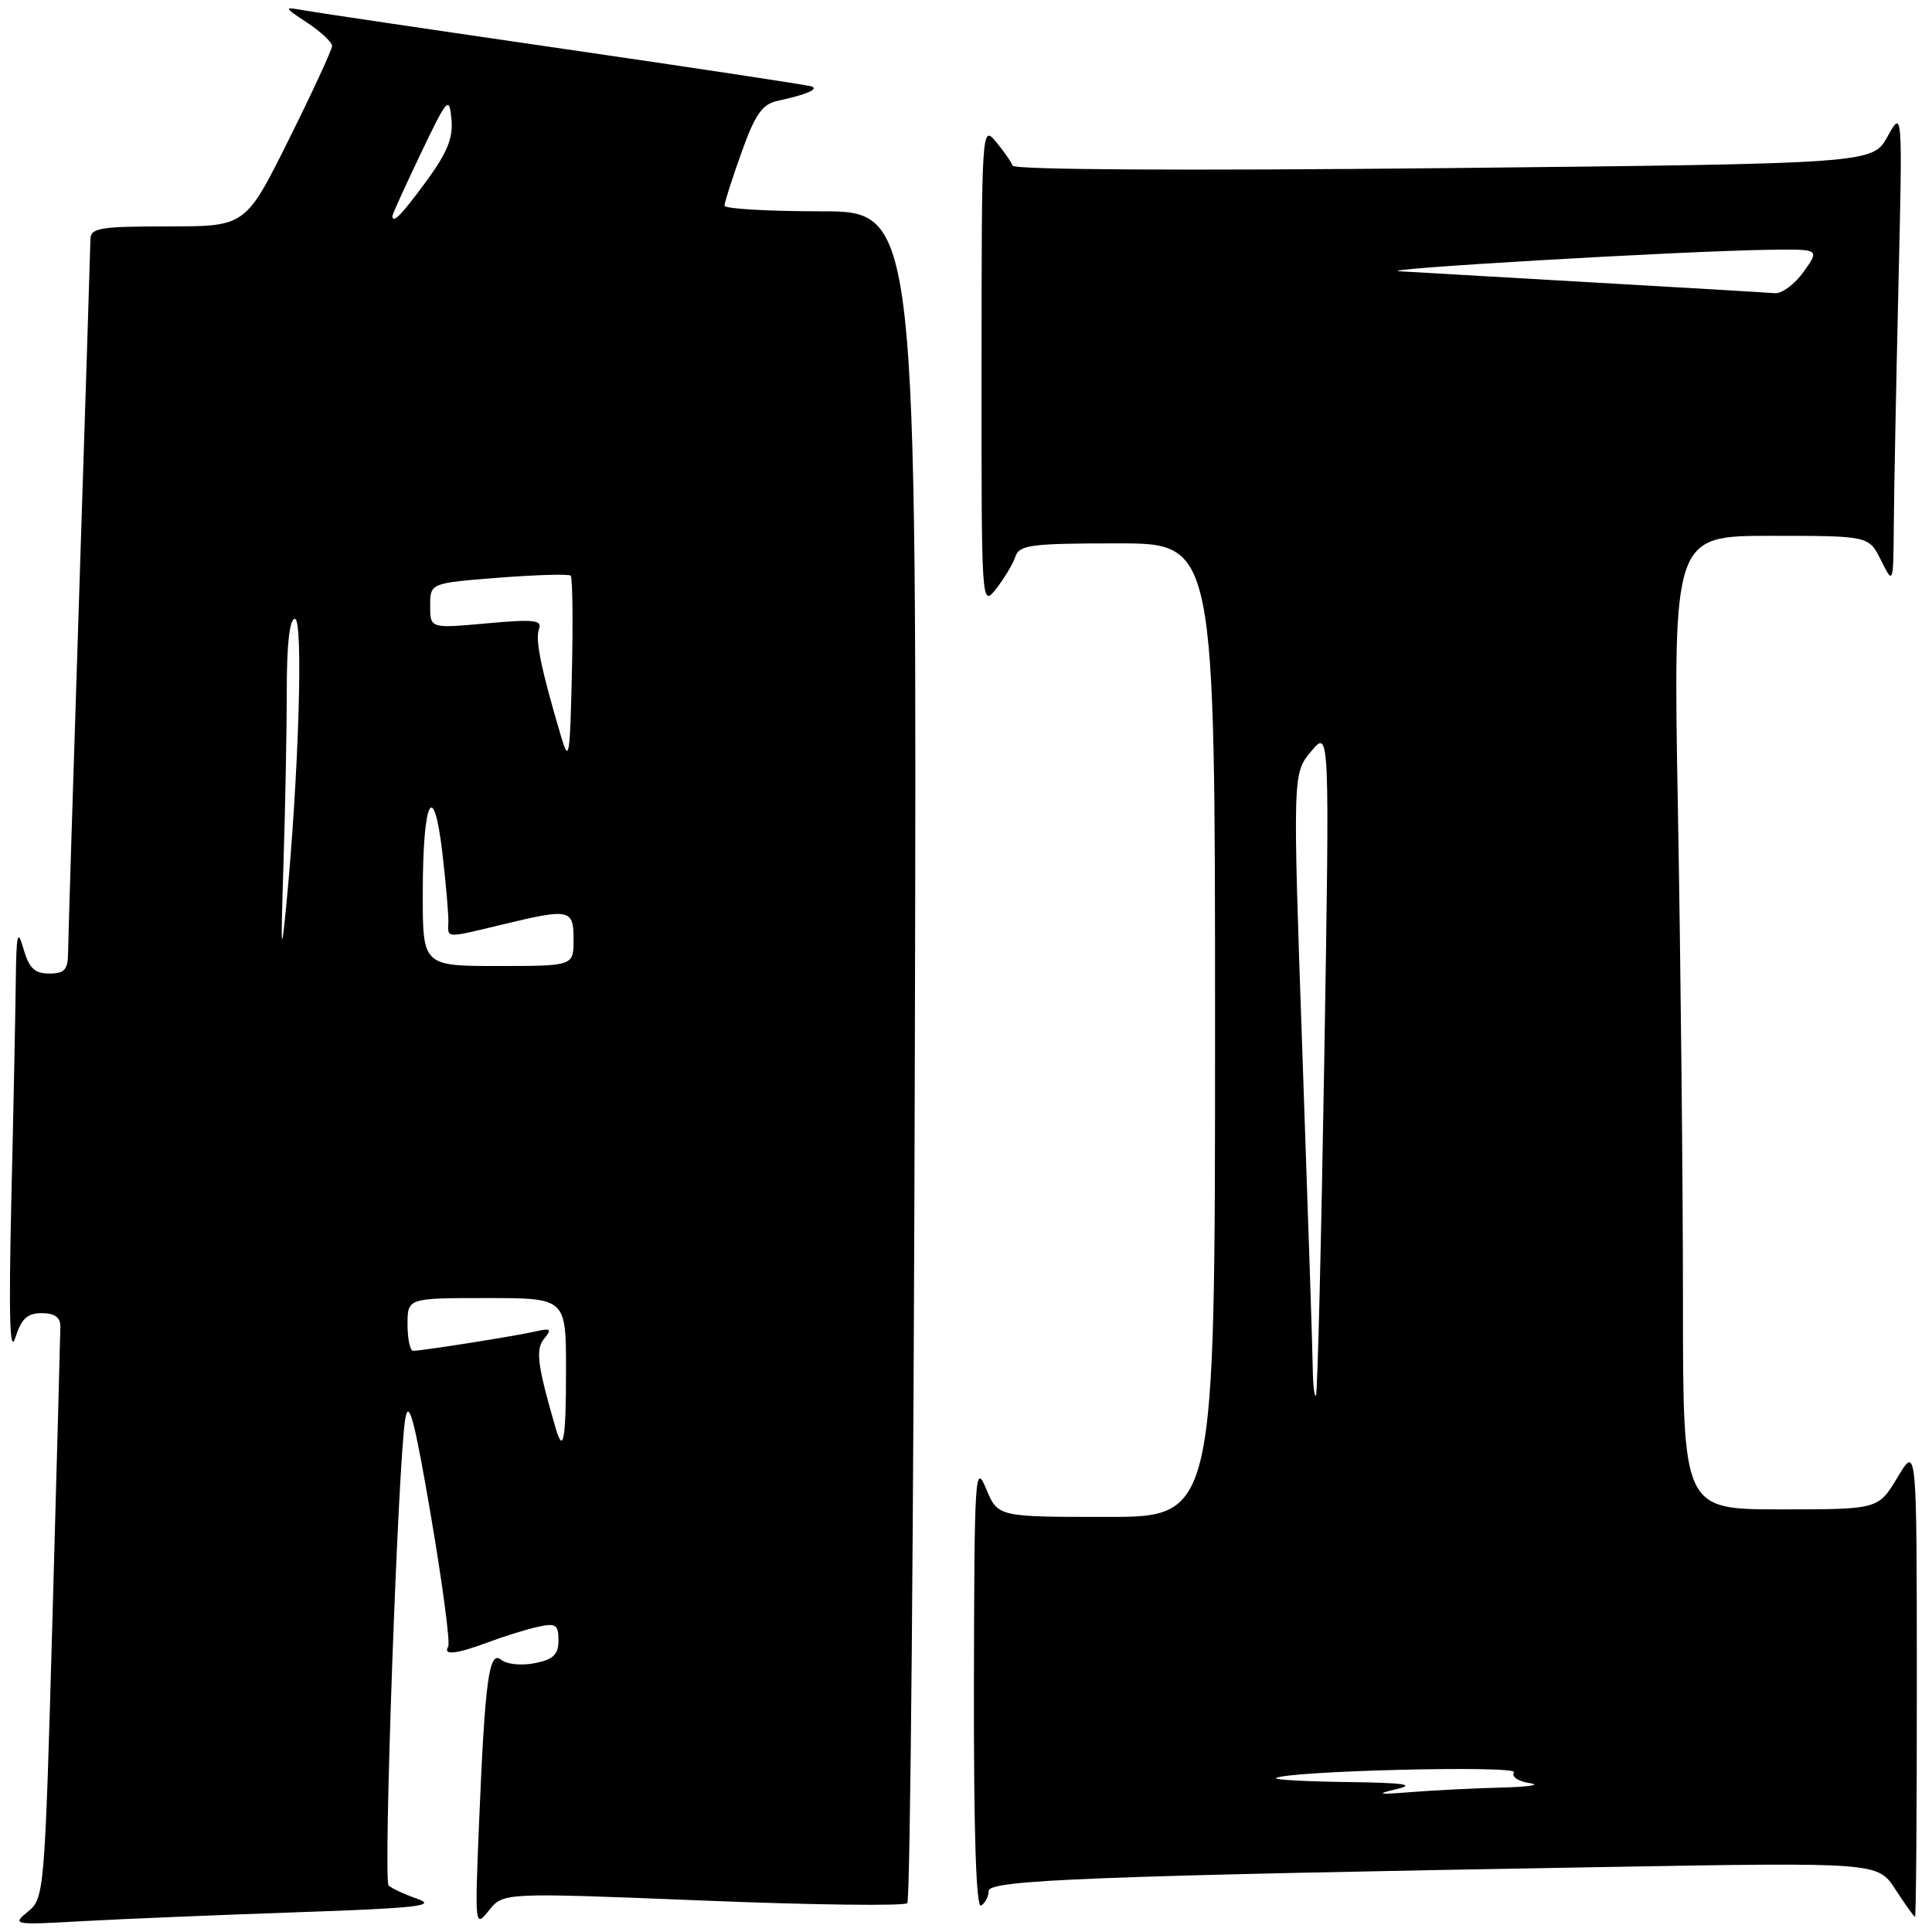 <?xml version="1.0" encoding="UTF-8" standalone="no"?>
<!DOCTYPE svg PUBLIC "-//W3C//DTD SVG 1.1//EN" "http://www.w3.org/Graphics/SVG/1.1/DTD/svg11.dtd" >
<svg xmlns="http://www.w3.org/2000/svg" xmlns:xlink="http://www.w3.org/1999/xlink" version="1.1" viewBox="0 0 256 256">
 <g >
 <path fill="currentColor"
d=" M 39.50 253.38 C 55.23 252.84 57.95 252.53 55.32 251.61 C 53.57 251.00 51.85 250.20 51.49 249.83 C 50.76 249.09 52.75 193.55 53.70 188.00 C 54.17 185.27 54.92 188.10 57.11 200.92 C 58.65 209.96 59.67 217.72 59.39 218.17 C 58.64 219.39 60.46 219.19 64.73 217.59 C 66.80 216.81 69.74 215.90 71.25 215.57 C 73.65 215.04 74.00 215.26 74.00 217.36 C 74.00 219.24 73.33 219.88 70.86 220.38 C 69.12 220.73 67.14 220.53 66.43 219.94 C 64.80 218.59 64.27 222.46 63.48 241.50 C 62.91 255.35 62.92 255.47 64.79 253.14 C 66.68 250.77 66.68 250.77 93.09 251.83 C 107.62 252.42 119.82 252.57 120.22 252.18 C 120.62 251.78 121.07 201.18 121.22 139.73 C 121.50 28.00 121.50 28.00 108.75 28.00 C 101.74 28.00 96.00 27.66 96.00 27.25 C 96.00 26.84 97.01 23.67 98.25 20.21 C 100.05 15.17 101.00 13.81 103.00 13.37 C 106.89 12.53 108.59 11.80 107.50 11.44 C 106.95 11.26 92.33 9.04 75.00 6.52 C 57.67 4.00 42.15 1.70 40.50 1.41 C 37.50 0.88 37.50 0.88 40.75 3.04 C 42.54 4.23 44.00 5.60 44.00 6.09 C 44.00 6.58 41.42 12.16 38.27 18.49 C 32.54 30.00 32.54 30.00 22.27 30.00 C 13.16 30.00 12.00 30.20 11.98 31.75 C 11.97 32.71 11.30 53.75 10.50 78.50 C 9.70 103.25 9.03 124.74 9.02 126.25 C 9.00 128.50 8.55 129.00 6.53 129.00 C 4.60 129.00 3.85 128.29 3.12 125.75 C 2.32 122.99 2.17 123.63 2.09 130.09 C 2.04 134.26 1.78 147.31 1.50 159.09 C 1.15 174.51 1.29 179.59 2.03 177.25 C 2.83 174.74 3.62 174.00 5.53 174.00 C 7.22 174.00 8.00 174.55 8.00 175.75 C 7.99 176.71 7.52 194.15 6.95 214.50 C 5.93 250.82 5.87 251.53 3.70 253.30 C 1.56 255.05 1.74 255.08 11.00 254.56 C 16.23 254.27 29.05 253.74 39.50 253.38 Z  M 253.99 222.75 C 253.98 191.50 253.98 191.50 251.43 195.75 C 248.89 200.00 248.89 200.00 235.94 200.00 C 223.00 200.00 223.00 200.00 223.00 172.25 C 223.00 156.99 222.70 127.96 222.34 107.75 C 221.68 71.00 221.68 71.00 234.66 71.00 C 247.64 71.00 247.64 71.00 249.25 74.25 C 250.87 77.50 250.87 77.50 250.94 69.50 C 250.97 65.10 251.25 50.93 251.55 38.00 C 252.10 14.50 252.10 14.50 250.11 18.09 C 248.11 21.68 248.11 21.68 191.31 22.28 C 157.03 22.63 134.37 22.50 134.17 21.95 C 133.99 21.44 132.99 20.01 131.95 18.76 C 130.10 16.54 130.07 17.00 130.06 48.50 C 130.04 80.47 130.05 80.50 132.01 78.00 C 133.08 76.62 134.23 74.71 134.55 73.75 C 135.07 72.20 136.64 72.00 148.07 72.00 C 161.00 72.00 161.00 72.00 161.00 136.50 C 161.00 201.00 161.00 201.00 146.61 201.00 C 132.21 201.00 132.21 201.00 130.66 197.25 C 129.20 193.74 129.10 195.37 129.05 223.31 C 129.02 242.94 129.34 252.91 130.00 252.50 C 130.55 252.16 131.00 251.29 131.00 250.56 C 131.00 249.10 144.91 248.56 212.66 247.39 C 248.83 246.76 248.83 246.76 251.16 250.37 C 252.45 252.35 253.61 253.98 253.75 253.99 C 253.89 253.99 254.00 239.94 253.99 222.75 Z  M 73.63 189.25 C 71.19 180.85 70.93 178.79 72.12 177.36 C 73.16 176.10 72.98 175.96 70.92 176.43 C 68.31 177.03 55.98 178.98 54.75 178.99 C 54.34 179.00 54.00 177.43 54.00 175.50 C 54.00 172.00 54.00 172.00 64.50 172.00 C 75.00 172.00 75.00 172.00 75.00 181.50 C 75.00 190.79 74.65 192.77 73.63 189.25 Z  M 37.56 114.59 C 37.80 106.94 38.00 96.48 38.00 91.34 C 38.00 85.30 38.38 82.00 39.08 82.00 C 40.22 82.00 39.58 102.87 37.93 120.00 C 37.25 127.04 37.19 126.11 37.56 114.59 Z  M 56.02 118.25 C 56.03 105.85 57.46 103.06 58.63 113.13 C 59.10 117.18 59.45 121.29 59.41 122.25 C 59.33 124.34 59.01 124.33 66.50 122.52 C 75.53 120.34 76.00 120.44 76.00 124.50 C 76.00 128.00 76.00 128.00 66.00 128.00 C 56.00 128.00 56.00 128.00 56.02 118.25 Z  M 74.32 97.50 C 71.69 88.63 70.89 84.72 71.42 83.35 C 71.88 82.15 70.76 82.03 64.48 82.60 C 57.00 83.28 57.00 83.28 57.00 80.27 C 57.00 77.26 57.00 77.26 66.08 76.55 C 71.08 76.16 75.37 76.04 75.62 76.28 C 75.86 76.53 75.94 82.30 75.78 89.12 C 75.52 100.47 75.40 101.17 74.32 97.50 Z  M 52.00 28.60 C 52.00 28.39 53.69 24.67 55.75 20.35 C 59.29 12.95 59.52 12.69 59.82 15.78 C 60.06 18.28 59.26 20.23 56.48 24.03 C 53.17 28.53 52.00 29.73 52.00 28.60 Z  M 185.00 237.08 C 187.67 236.46 186.14 236.23 178.58 236.13 C 173.13 236.06 168.85 235.83 169.08 235.62 C 170.16 234.66 201.19 233.88 200.60 234.84 C 200.24 235.42 201.17 236.05 202.73 236.28 C 204.25 236.51 202.57 236.77 199.00 236.86 C 195.43 236.95 190.03 237.22 187.00 237.46 C 182.61 237.81 182.21 237.74 185.00 237.08 Z  M 173.95 181.42 C 173.93 179.26 173.31 160.62 172.59 140.00 C 171.28 102.50 171.28 102.50 173.73 99.56 C 176.19 96.62 176.19 96.62 175.47 140.56 C 175.07 164.73 174.58 184.69 174.37 184.92 C 174.17 185.15 173.98 183.57 173.95 181.42 Z  M 211.50 37.45 C 199.40 36.76 187.70 36.08 185.50 35.95 C 181.27 35.69 222.69 33.27 234.32 33.10 C 241.14 33.00 241.14 33.00 239.00 36.00 C 237.83 37.65 236.11 38.93 235.18 38.85 C 234.26 38.77 223.60 38.14 211.50 37.45 Z "/>
</g>
</svg>